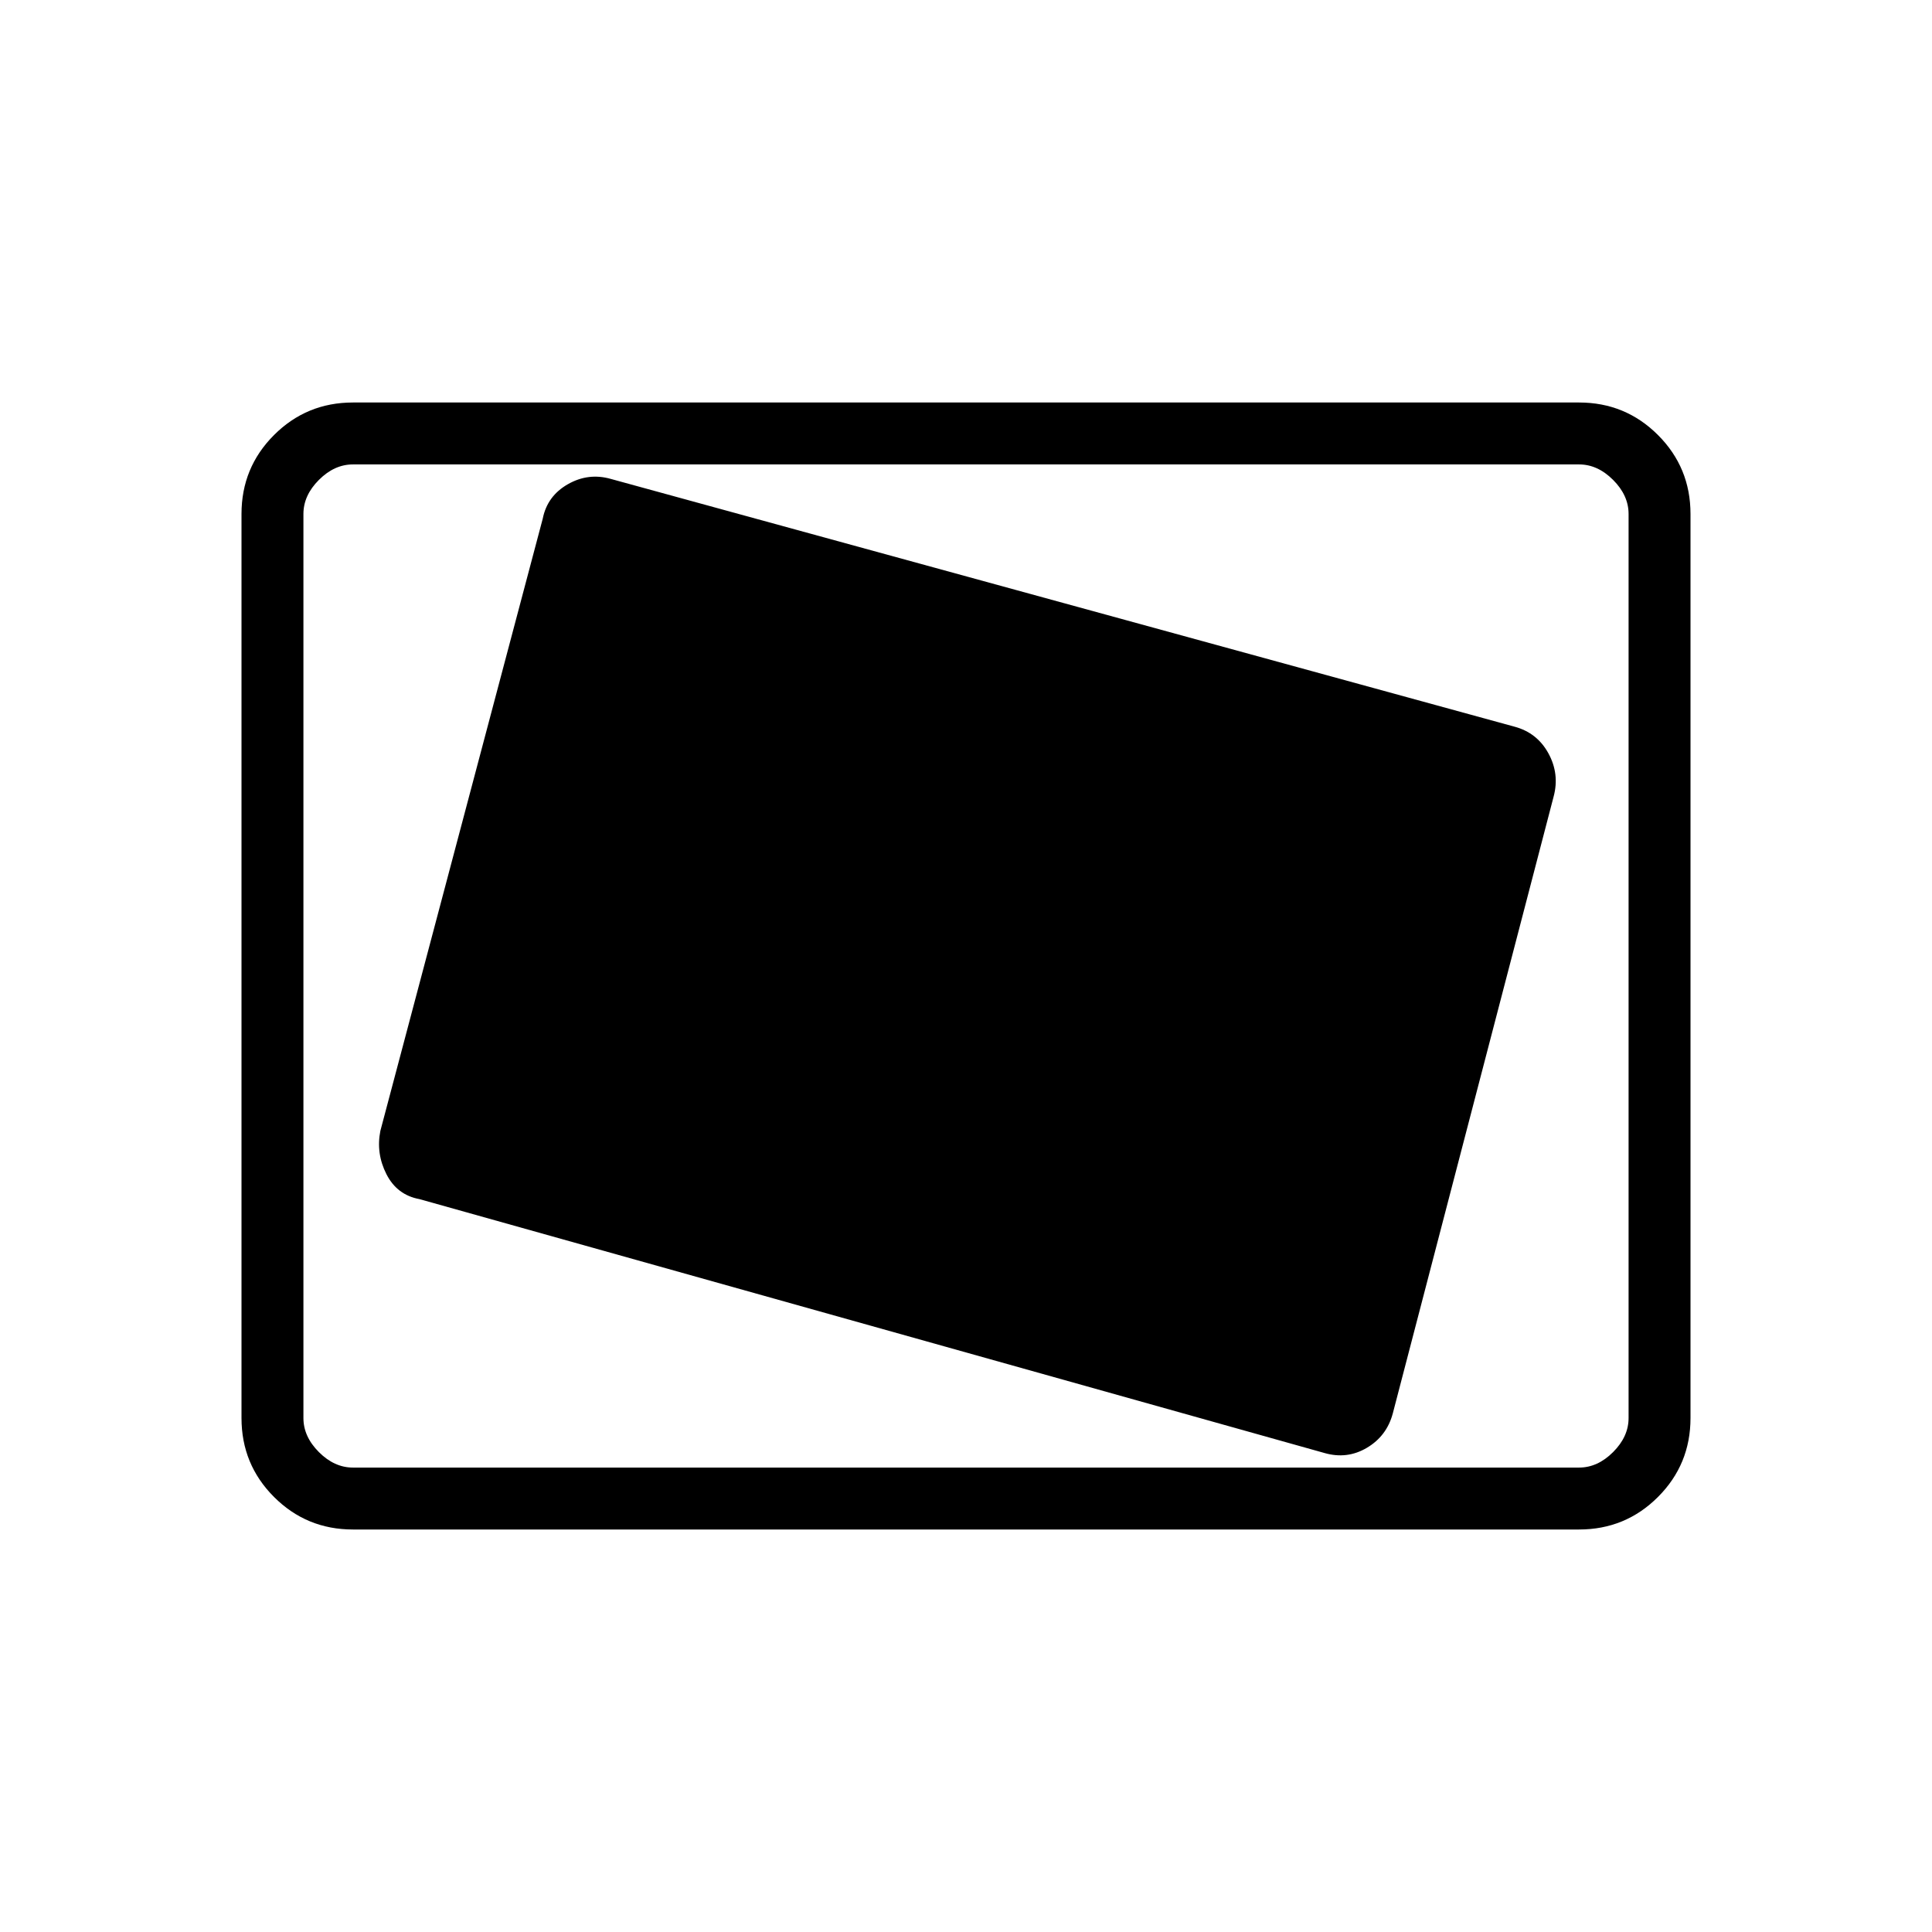 <svg xmlns="http://www.w3.org/2000/svg" width="48" height="48" viewBox="0 -960 960 960"><path d="M481-480Zm211.077 222.308L772-564.231q3-11.231-2.615-21.461-5.616-10.231-16.846-13.231L303.615-722q-11.23-3.231-21.461 2.615-10.231 5.846-12.462 17.077L189-398.077q-2.231 11.231 3.035 21.555t16.426 12.368L658.154-238q11.231 3.231 21.077-2.615 9.846-5.846 12.846-17.077ZM175.384-200q-23.057 0-39.221-16.163Q120-232.327 120-255.384v-449.232q0-23.057 16.163-39.221Q152.327-760 175.384-760h609.232q23.057 0 39.221 16.163Q840-727.673 840-704.616v449.232q0 23.057-16.163 39.221Q807.673-200 784.616-200H175.384Zm0-30.769h609.232q9.23 0 16.923-7.692 7.692-7.693 7.692-16.923v-449.232q0-9.23-7.692-16.923-7.693-7.692-16.923-7.692H175.384q-9.23 0-16.923 7.692-7.692 7.693-7.692 16.923v449.232q0 9.23 7.692 16.923 7.693 7.692 16.923 7.692Zm-24.615 0v-498.462 498.462Z"/></svg>